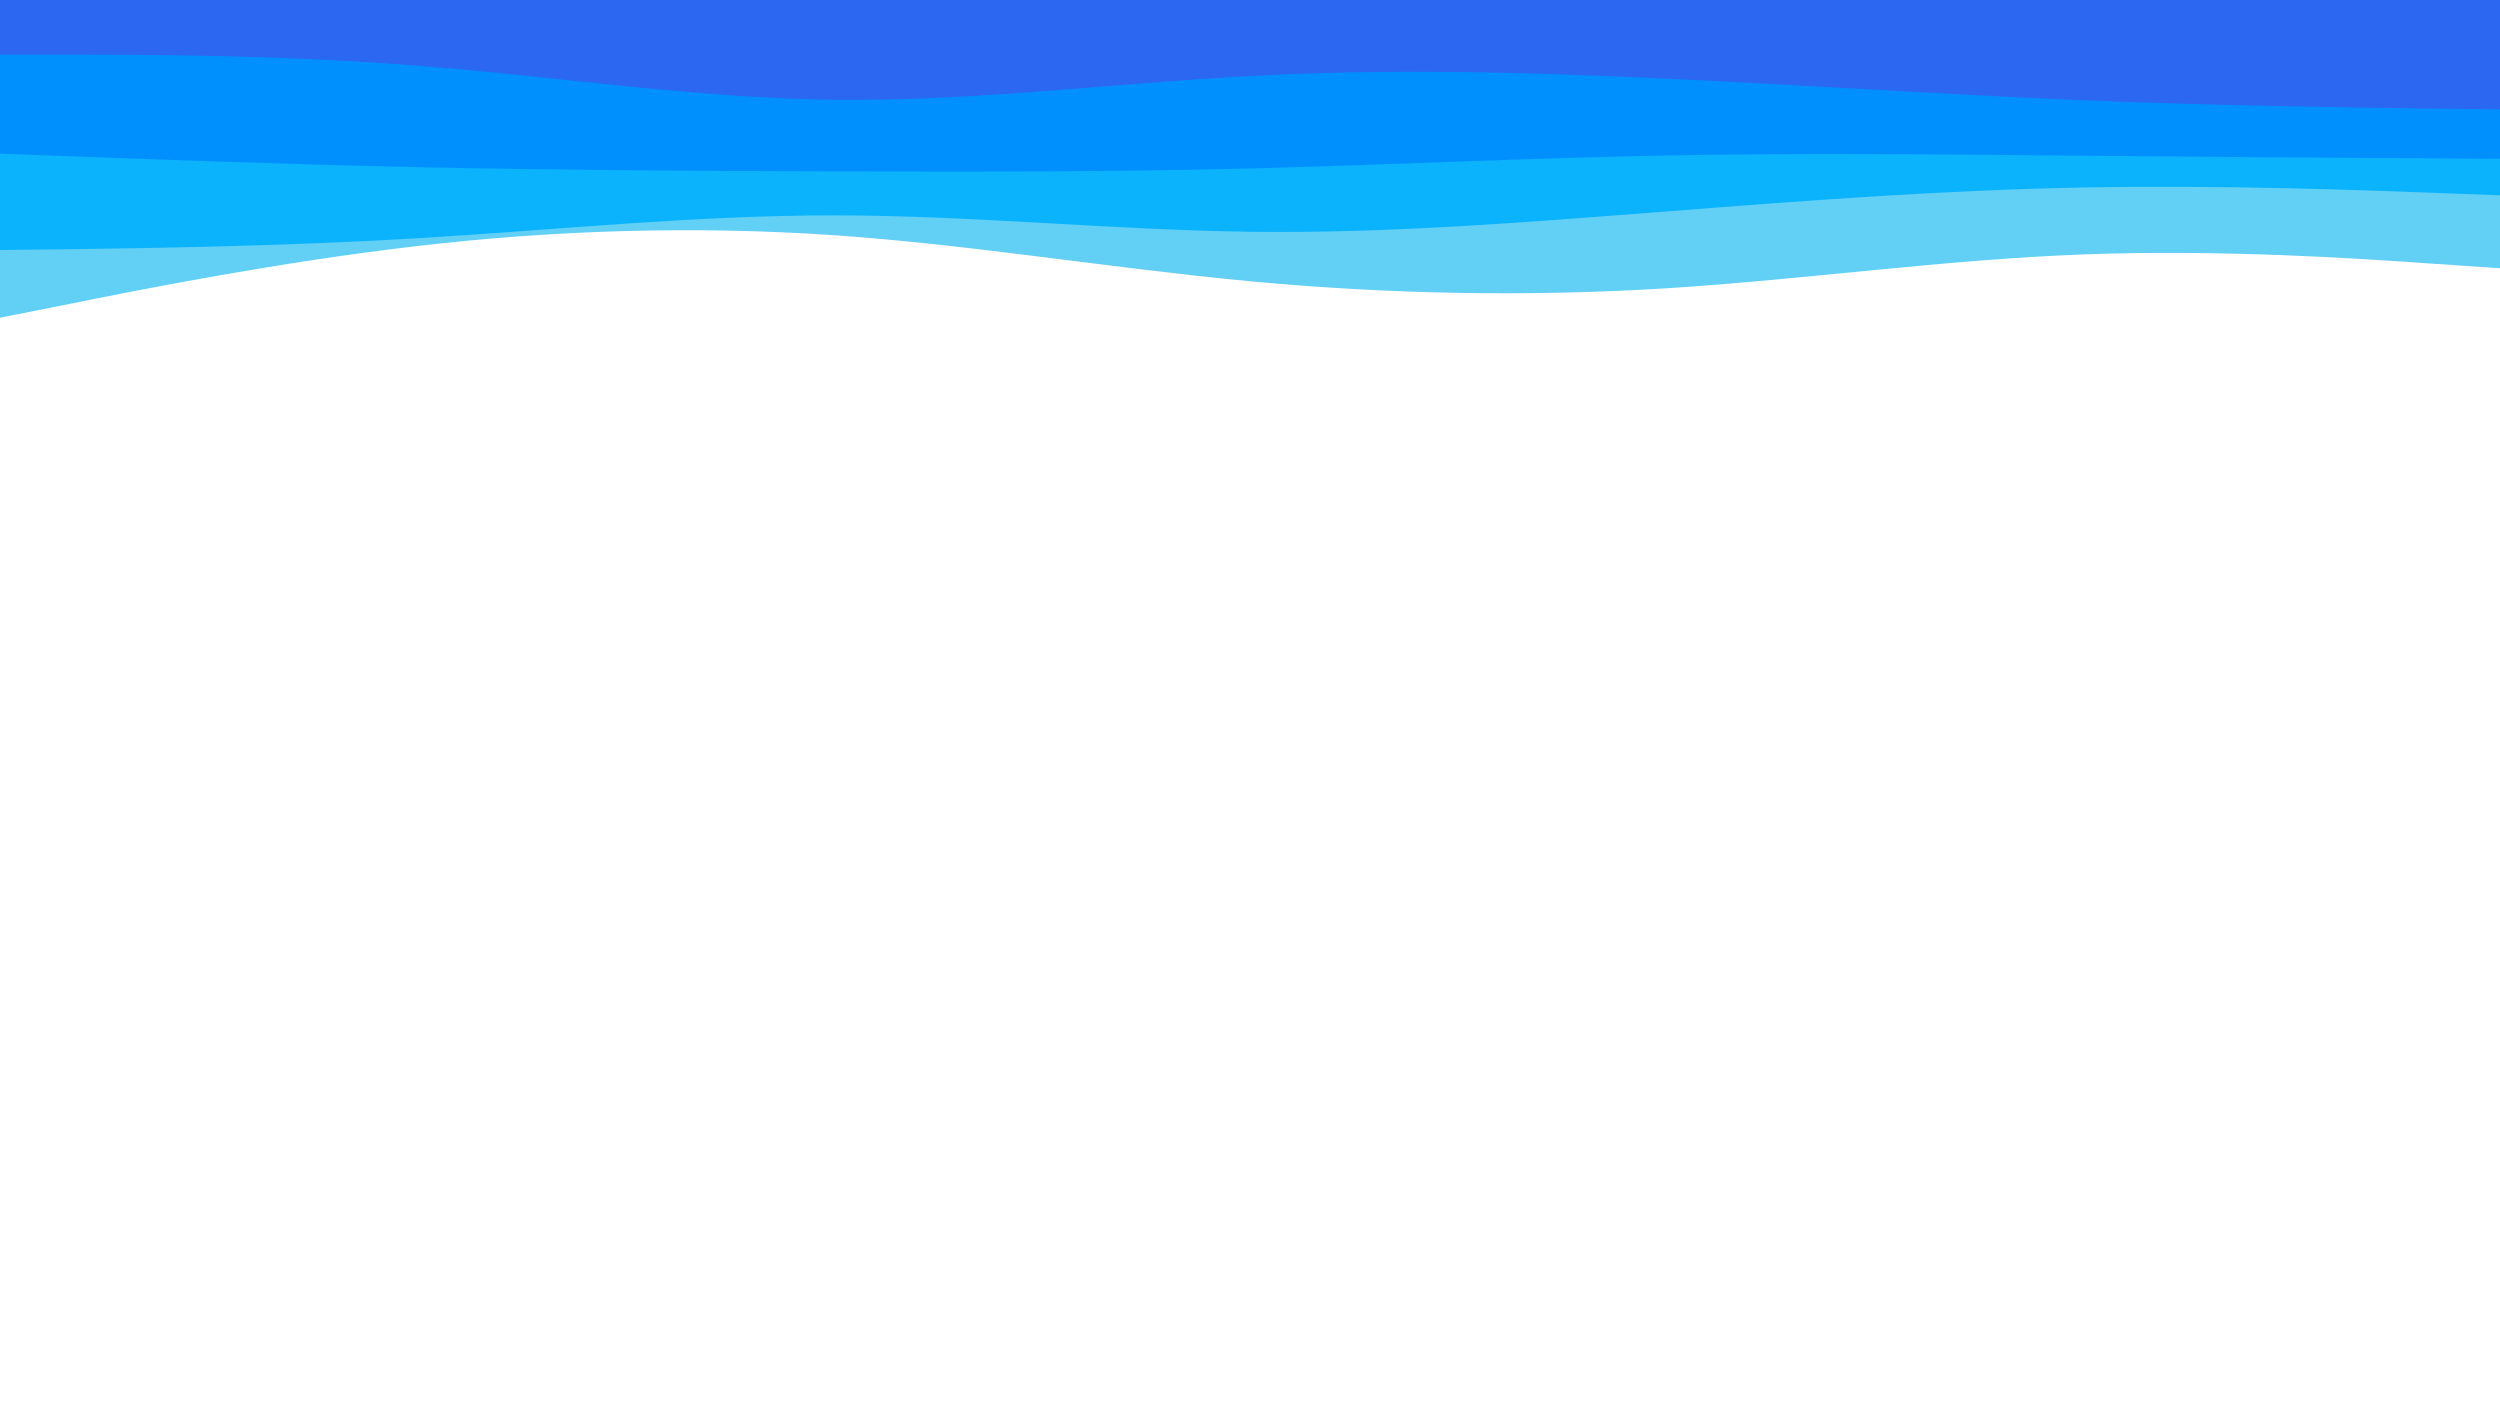 <svg id="visual" viewBox="0 0 960 540" width="960" height="540" xmlns="http://www.w3.org/2000/svg" xmlns:xlink="http://www.w3.org/1999/xlink" version="1.1"><path d="M0 122L26.7 116.7C53.3 111.3 106.7 100.7 160 94.5C213.3 88.3 266.7 86.7 320 90.3C373.3 94 426.7 103 480 108C533.3 113 586.7 114 640 110.7C693.3 107.3 746.7 99.7 800 97.7C853.3 95.7 906.7 99.3 933.3 101.2L960 103L960 0L933.3 0C906.7 0 853.3 0 800 0C746.7 0 693.3 0 640 0C586.7 0 533.3 0 480 0C426.7 0 373.3 0 320 0C266.7 0 213.3 0 160 0C106.7 0 53.3 0 26.7 0L0 0Z" fill="#62cff4"></path><path d="M0 96L26.7 95.7C53.3 95.3 106.7 94.7 160 91.5C213.3 88.3 266.7 82.7 320 82.7C373.3 82.7 426.7 88.3 480 89C533.3 89.7 586.7 85.3 640 81.2C693.3 77 746.7 73 800 72C853.3 71 906.7 73 933.3 74L960 75L960 0L933.3 0C906.7 0 853.3 0 800 0C746.7 0 693.3 0 640 0C586.7 0 533.3 0 480 0C426.7 0 373.3 0 320 0C266.7 0 213.3 0 160 0C106.7 0 53.3 0 26.7 0L0 0Z" fill="#0bb3fd"></path><path d="M0 59L26.7 60C53.3 61 106.7 63 160 64.2C213.3 65.3 266.7 65.7 320 65.8C373.3 66 426.7 66 480 64.7C533.3 63.3 586.7 60.7 640 59.7C693.3 58.7 746.7 59.3 800 59.8C853.3 60.3 906.7 60.7 933.3 60.8L960 61L960 0L933.3 0C906.7 0 853.3 0 800 0C746.7 0 693.3 0 640 0C586.7 0 533.3 0 480 0C426.7 0 373.3 0 320 0C266.7 0 213.3 0 160 0C106.7 0 53.3 0 26.7 0L0 0Z" fill="#0090fe"></path><path d="M0 21L26.7 21C53.3 21 106.7 21 160 25.2C213.3 29.3 266.7 37.7 320 38.3C373.3 39 426.7 32 480 29.2C533.3 26.3 586.7 27.7 640 30.2C693.3 32.7 746.7 36.3 800 38.5C853.3 40.7 906.7 41.3 933.3 41.7L960 42L960 0L933.3 0C906.7 0 853.3 0 800 0C746.7 0 693.3 0 640 0C586.7 0 533.3 0 480 0C426.7 0 373.3 0 320 0C266.7 0 213.3 0 160 0C106.7 0 53.3 0 26.7 0L0 0Z" fill="#2c67f2"></path></svg>